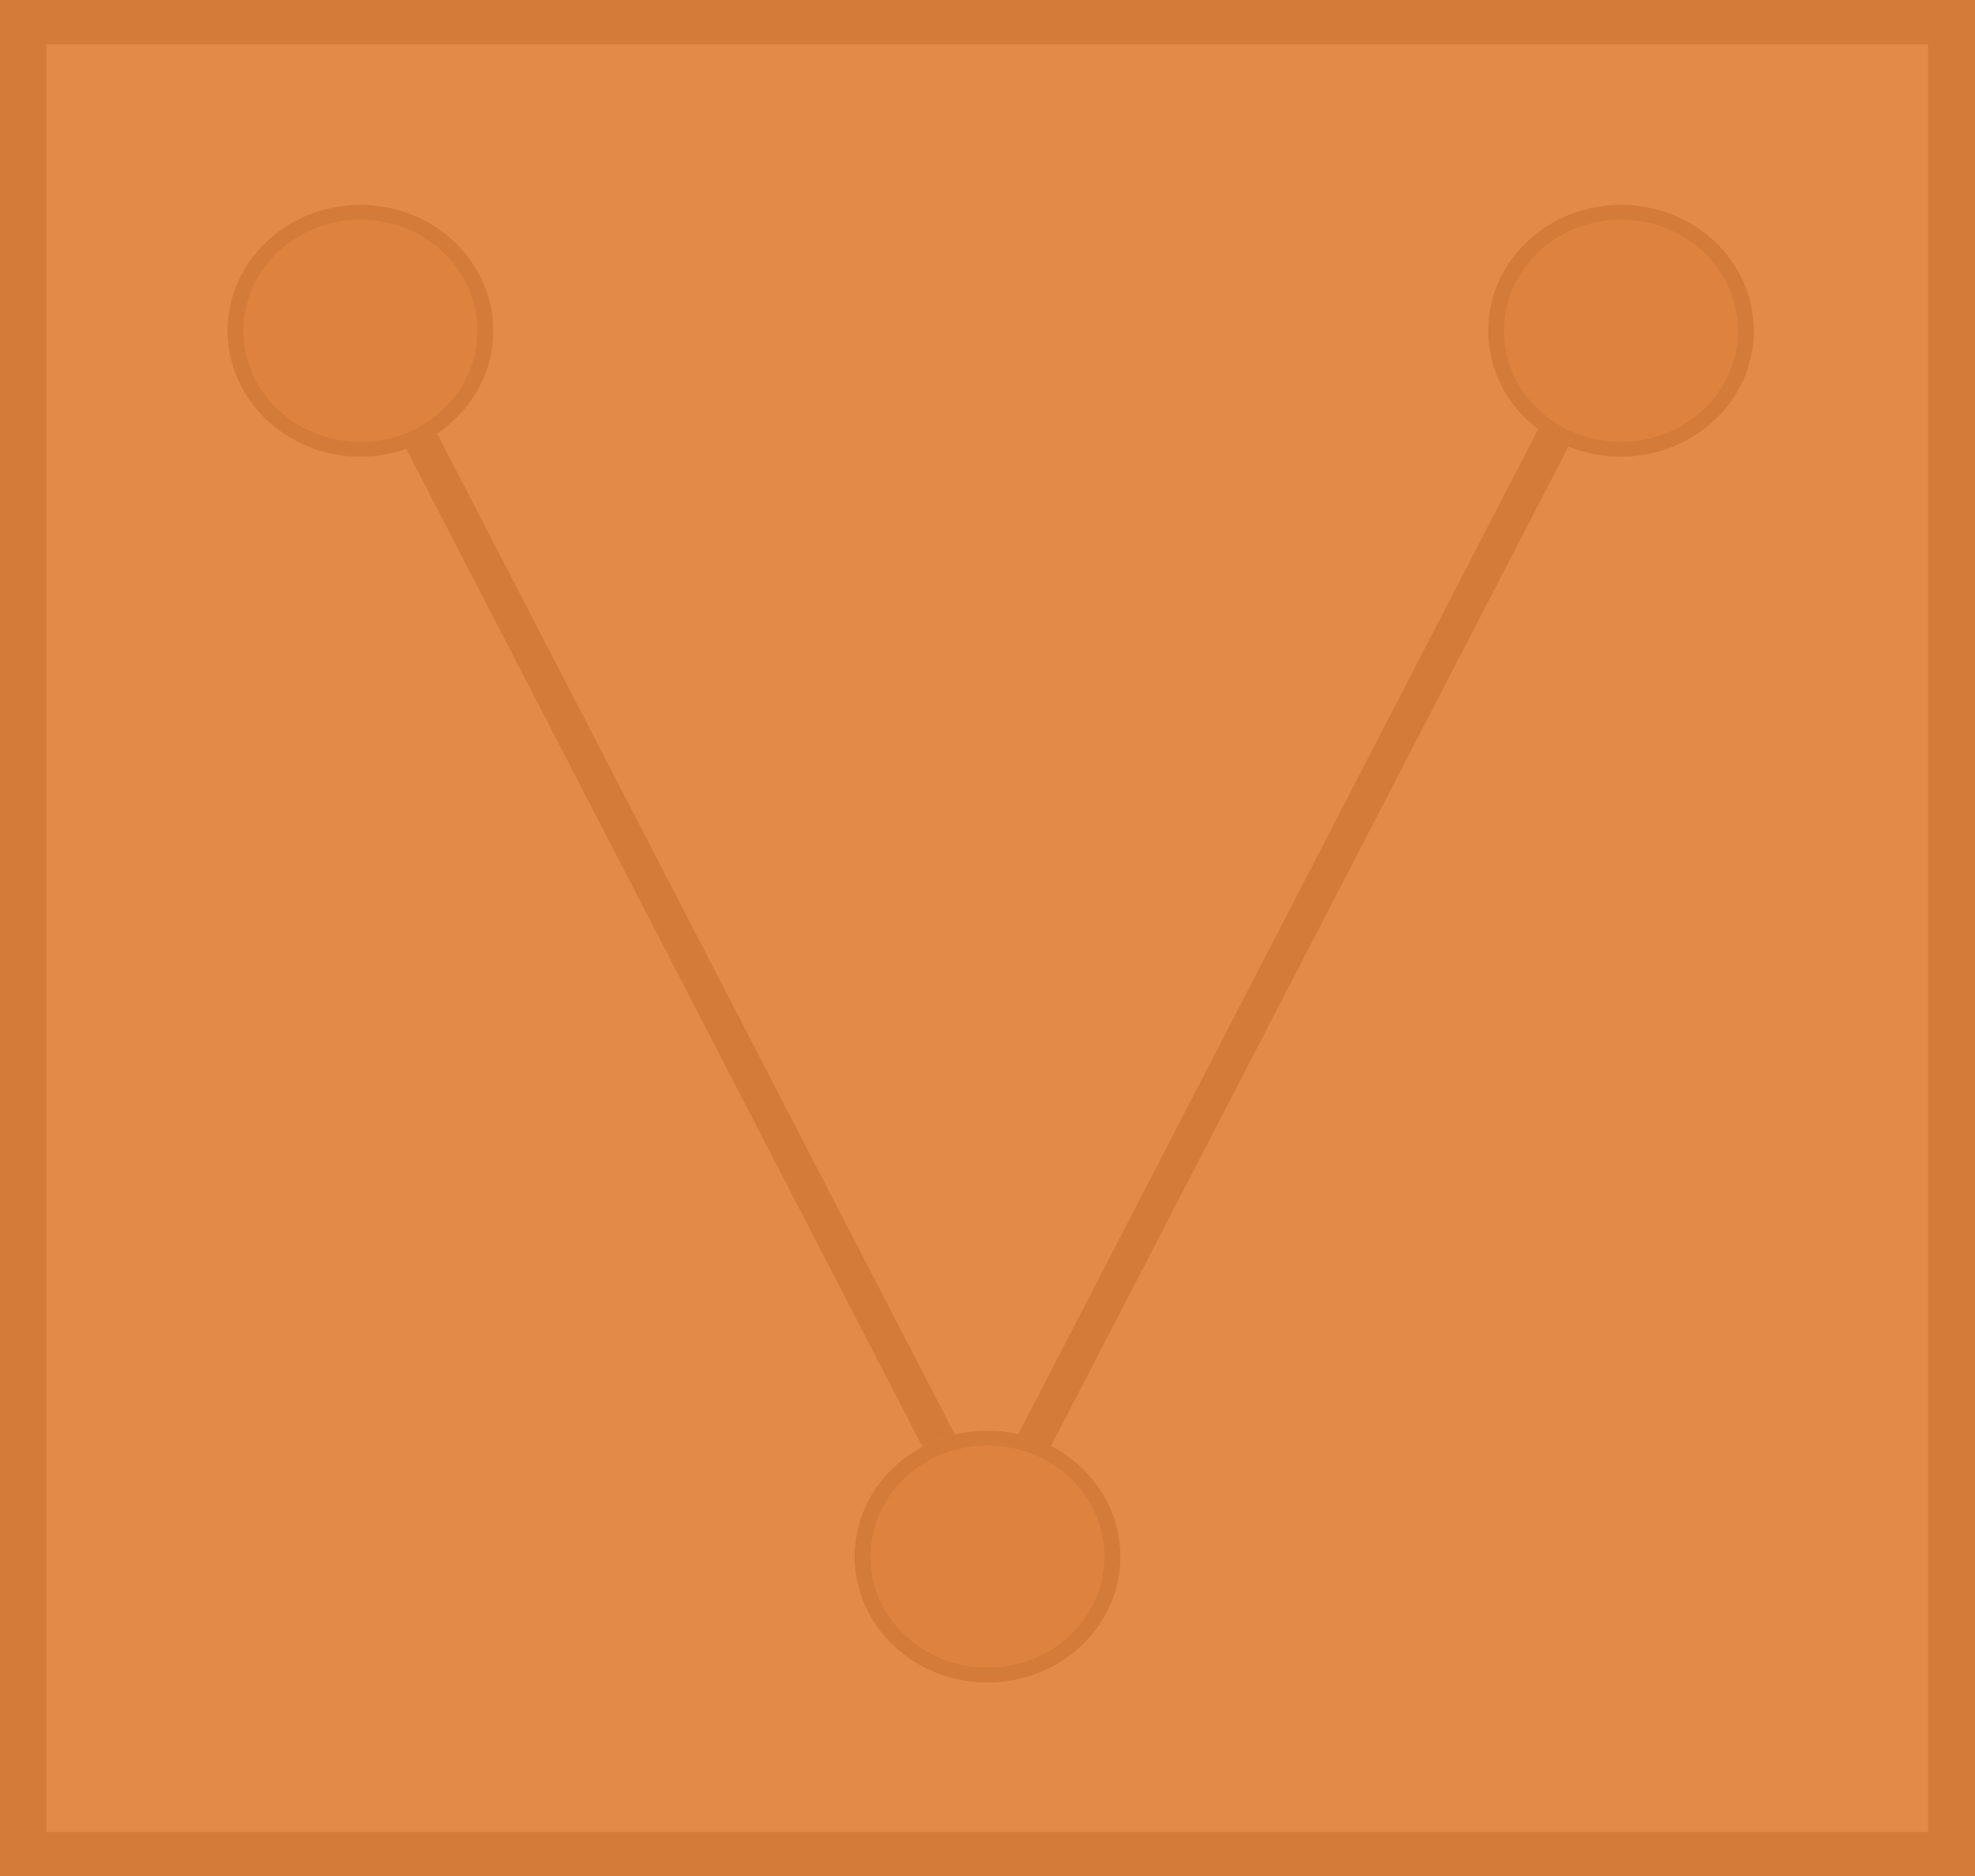 <?xml version="1.0" encoding="UTF-8"?>
<svg xmlns="http://www.w3.org/2000/svg" viewBox="0 0 40 38">
  <g style="fill: none; isolation: isolate;">
    <g id="uuid-b99aa875-d3ed-42a8-b517-84080a8b6b2a" data-name="레이어 2">
      <g id="uuid-8be138df-e927-4ad6-ab24-2066d1be0d34" data-name="icomer">
        <g id="uuid-471997b4-6862-4d39-9ad2-a511e99e267e" data-name="ats-2">
          <g>
            <rect width="40" height="38" style="fill: #999;"/>
            <rect x=".94" y=".9" width="38.11" height="36.21" style="fill: #e6e6e5; stroke: #7f8080; stroke-dasharray: 0 .85; stroke-miterlimit: 10; stroke-width: .28px;"/>
            <ellipse cx="32.83" cy="6.7" rx="2.69" ry="2.55" style="fill: #e2e0e0;"/>
            <polygon points="20.35 31.01 7.77 6.69 7.14 6.99 19.72 31.31 20.35 31.01" style="fill: #999;"/>
            <polygon points="19.61 31.01 32.19 6.69 32.83 6.99 20.24 31.31 19.61 31.01" style="fill: #999;"/>
            <g>
              <ellipse cx="7.3" cy="6.7" rx="2.69" ry="2.55" style="fill: #999;"/>
              <ellipse cx="7.3" cy="6.7" rx="2.37" ry="2.25" style="fill: #c6c0c0;"/>
            </g>
            <g>
              <ellipse cx="20" cy="31.53" rx="2.69" ry="2.55" style="fill: #e2e0e0;"/>
              <g>
                <ellipse cx="20" cy="31.53" rx="2.69" ry="2.55" style="fill: #999;"/>
                <ellipse cx="20" cy="31.53" rx="2.37" ry="2.25" style="fill: #c6c0c0;"/>
              </g>
            </g>
            <g>
              <ellipse cx="32.83" cy="6.7" rx="2.69" ry="2.55" style="fill: #999;"/>
              <ellipse cx="32.83" cy="6.7" rx="2.37" ry="2.25" style="fill: #c6c0c0;"/>
            </g>
          </g>
          <g style="fill: none; mix-blend-mode: darken; opacity: .8;">
            <g>
              <rect width="40" height="38" style="fill: #e37321;"/>
              <rect x=".94" y=".9" width="38.11" height="36.21" style="fill: #e37321; stroke: #e37321; stroke-dasharray: 0 .85; stroke-miterlimit: 10; stroke-width: .28px;"/>
              <ellipse cx="32.83" cy="6.7" rx="2.69" ry="2.55" style="fill: #e37321;"/>
              <polygon points="20.35 31.01 7.77 6.69 7.14 6.99 19.72 31.31 20.35 31.01" style="fill: #e37321;"/>
              <polygon points="19.61 31.01 32.19 6.69 32.83 6.99 20.24 31.31 19.61 31.01" style="fill: #e37321;"/>
              <g>
                <ellipse cx="7.3" cy="6.7" rx="2.69" ry="2.55" style="fill: #e37321;"/>
                <ellipse cx="7.3" cy="6.7" rx="2.37" ry="2.25" style="fill: #e37321;"/>
              </g>
              <g>
                <ellipse cx="20" cy="31.53" rx="2.69" ry="2.55" style="fill: #e37321;"/>
                <g>
                  <ellipse cx="20" cy="31.53" rx="2.69" ry="2.55" style="fill: #e37321;"/>
                  <ellipse cx="20" cy="31.53" rx="2.37" ry="2.25" style="fill: #e37321;"/>
                </g>
              </g>
              <g>
                <ellipse cx="32.83" cy="6.7" rx="2.69" ry="2.55" style="fill: #e37321;"/>
                <ellipse cx="32.83" cy="6.7" rx="2.37" ry="2.25" style="fill: #e37321;"/>
              </g>
            </g>
          </g>
        </g>
      </g>
    </g>
  </g>
</svg>